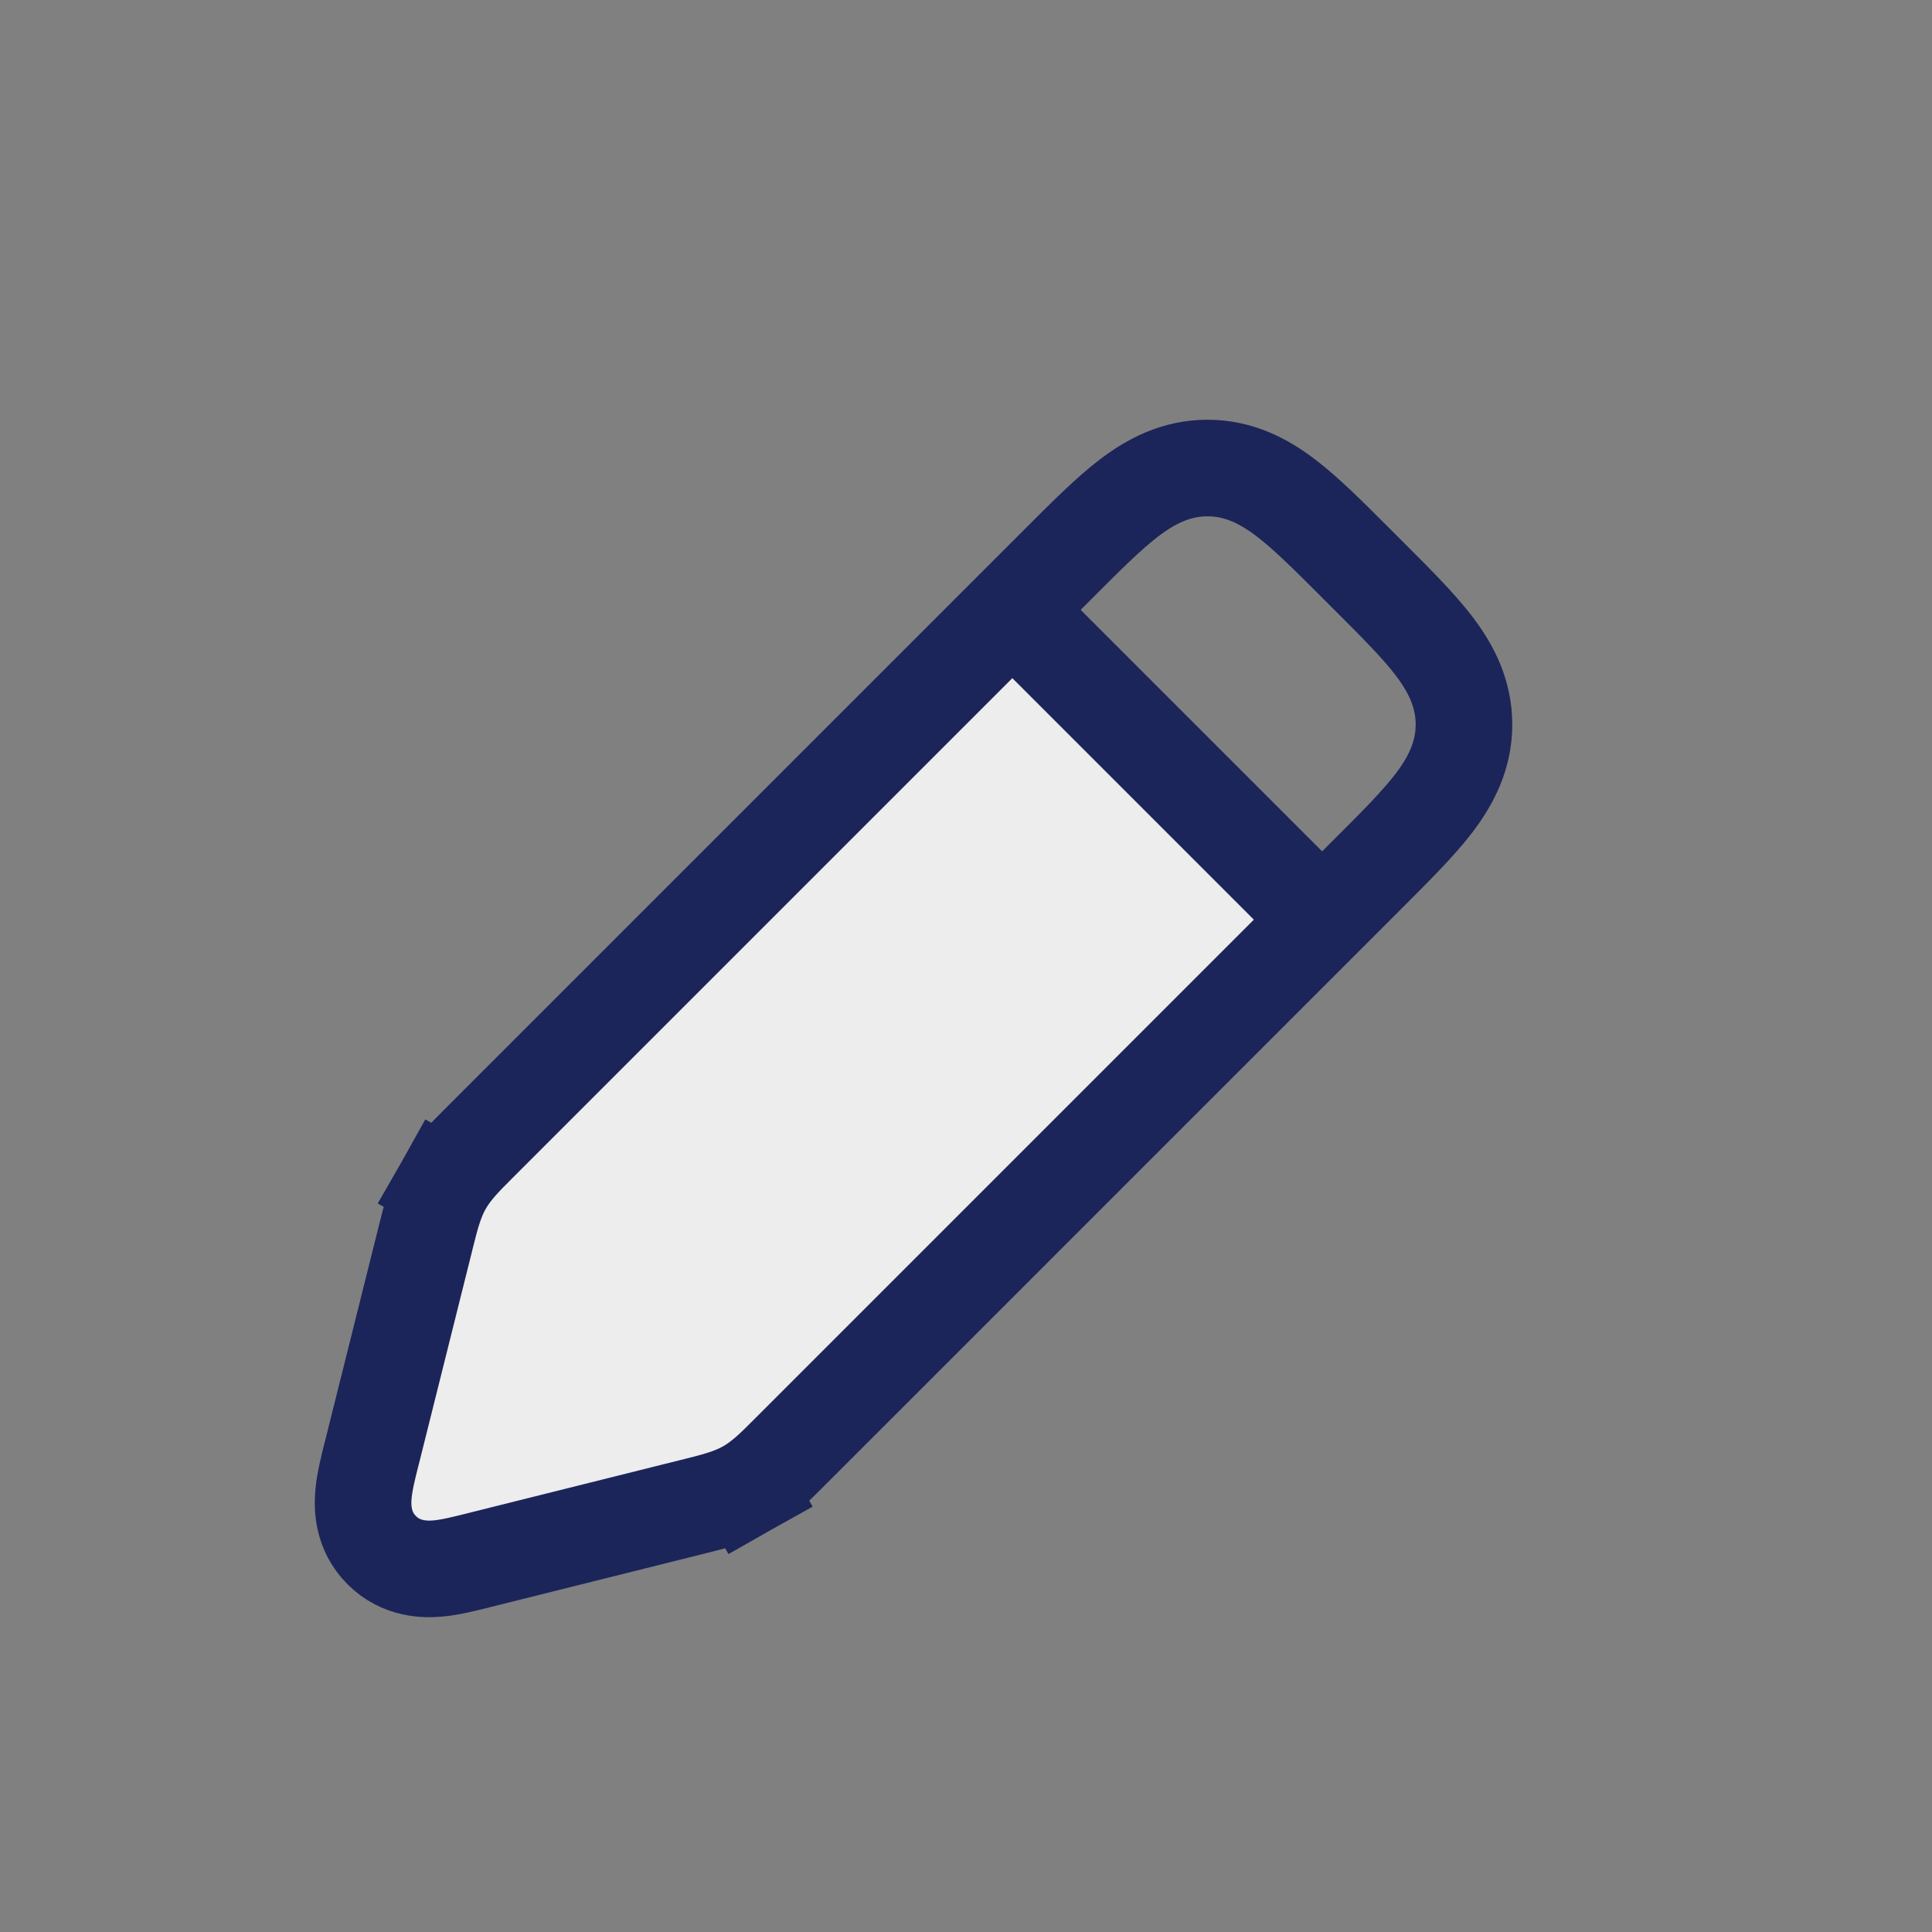 <svg xmlns="http://www.w3.org/2000/svg" width="28" height="28" viewBox="0 0 28 28" fill="none">
  <rect x="0" y="0" width="28" height="28" fill="#808080" stroke="none"/>
  <path d="M14.583 8.75L6.916 16.417C6.668 16.665 6.544 16.789 6.463 16.941C6.381 17.094 6.347 17.266 6.278 17.609L5.422 21.892C5.344 22.28 5.305 22.474 5.416 22.584C5.526 22.695 5.72 22.656 6.108 22.578L10.391 21.722C10.734 21.653 10.906 21.619 11.059 21.537C11.211 21.456 11.335 21.332 11.583 21.084L11.583 21.084L19.25 13.417L14.583 8.75Z" fill="#EDEDED"/>
  <path d="M10.823 21.571L10.478 20.962L10.823 21.571C11.047 21.445 11.225 21.265 11.411 21.079C11.425 21.066 11.438 21.052 11.452 21.038L19.845 12.645L19.876 12.614C20.238 12.252 20.558 11.932 20.782 11.639C21.023 11.322 21.217 10.956 21.217 10.5C21.217 10.044 21.023 9.678 20.782 9.361C20.558 9.068 20.238 8.748 19.876 8.386L19.845 8.355L19.645 8.155L19.614 8.124C19.252 7.762 18.932 7.442 18.639 7.218C18.322 6.976 17.956 6.783 17.5 6.783C17.044 6.783 16.678 6.976 16.361 7.218C16.068 7.442 15.748 7.762 15.386 8.124L15.355 8.155L6.962 16.548C6.948 16.562 6.934 16.576 6.921 16.589C6.735 16.775 6.556 16.953 6.429 17.177L7.034 17.519L6.429 17.177C6.303 17.4 6.242 17.645 6.178 17.901C6.174 17.919 6.169 17.938 6.164 17.957L5.39 21.054C5.387 21.065 5.384 21.076 5.381 21.088C5.336 21.267 5.285 21.471 5.269 21.644C5.25 21.836 5.251 22.186 5.533 22.467C5.814 22.748 6.164 22.75 6.356 22.731C6.529 22.715 6.732 22.663 6.912 22.619C6.924 22.616 6.935 22.613 6.946 22.61L10.043 21.836C10.062 21.831 10.081 21.826 10.099 21.822C10.354 21.758 10.6 21.697 10.823 21.571Z" stroke="#1B2559" stroke-width="1.4"/>
  <path d="M14.583 8.75L19.25 13.417" stroke="#1B2559" stroke-width="1.4"/>
</svg>